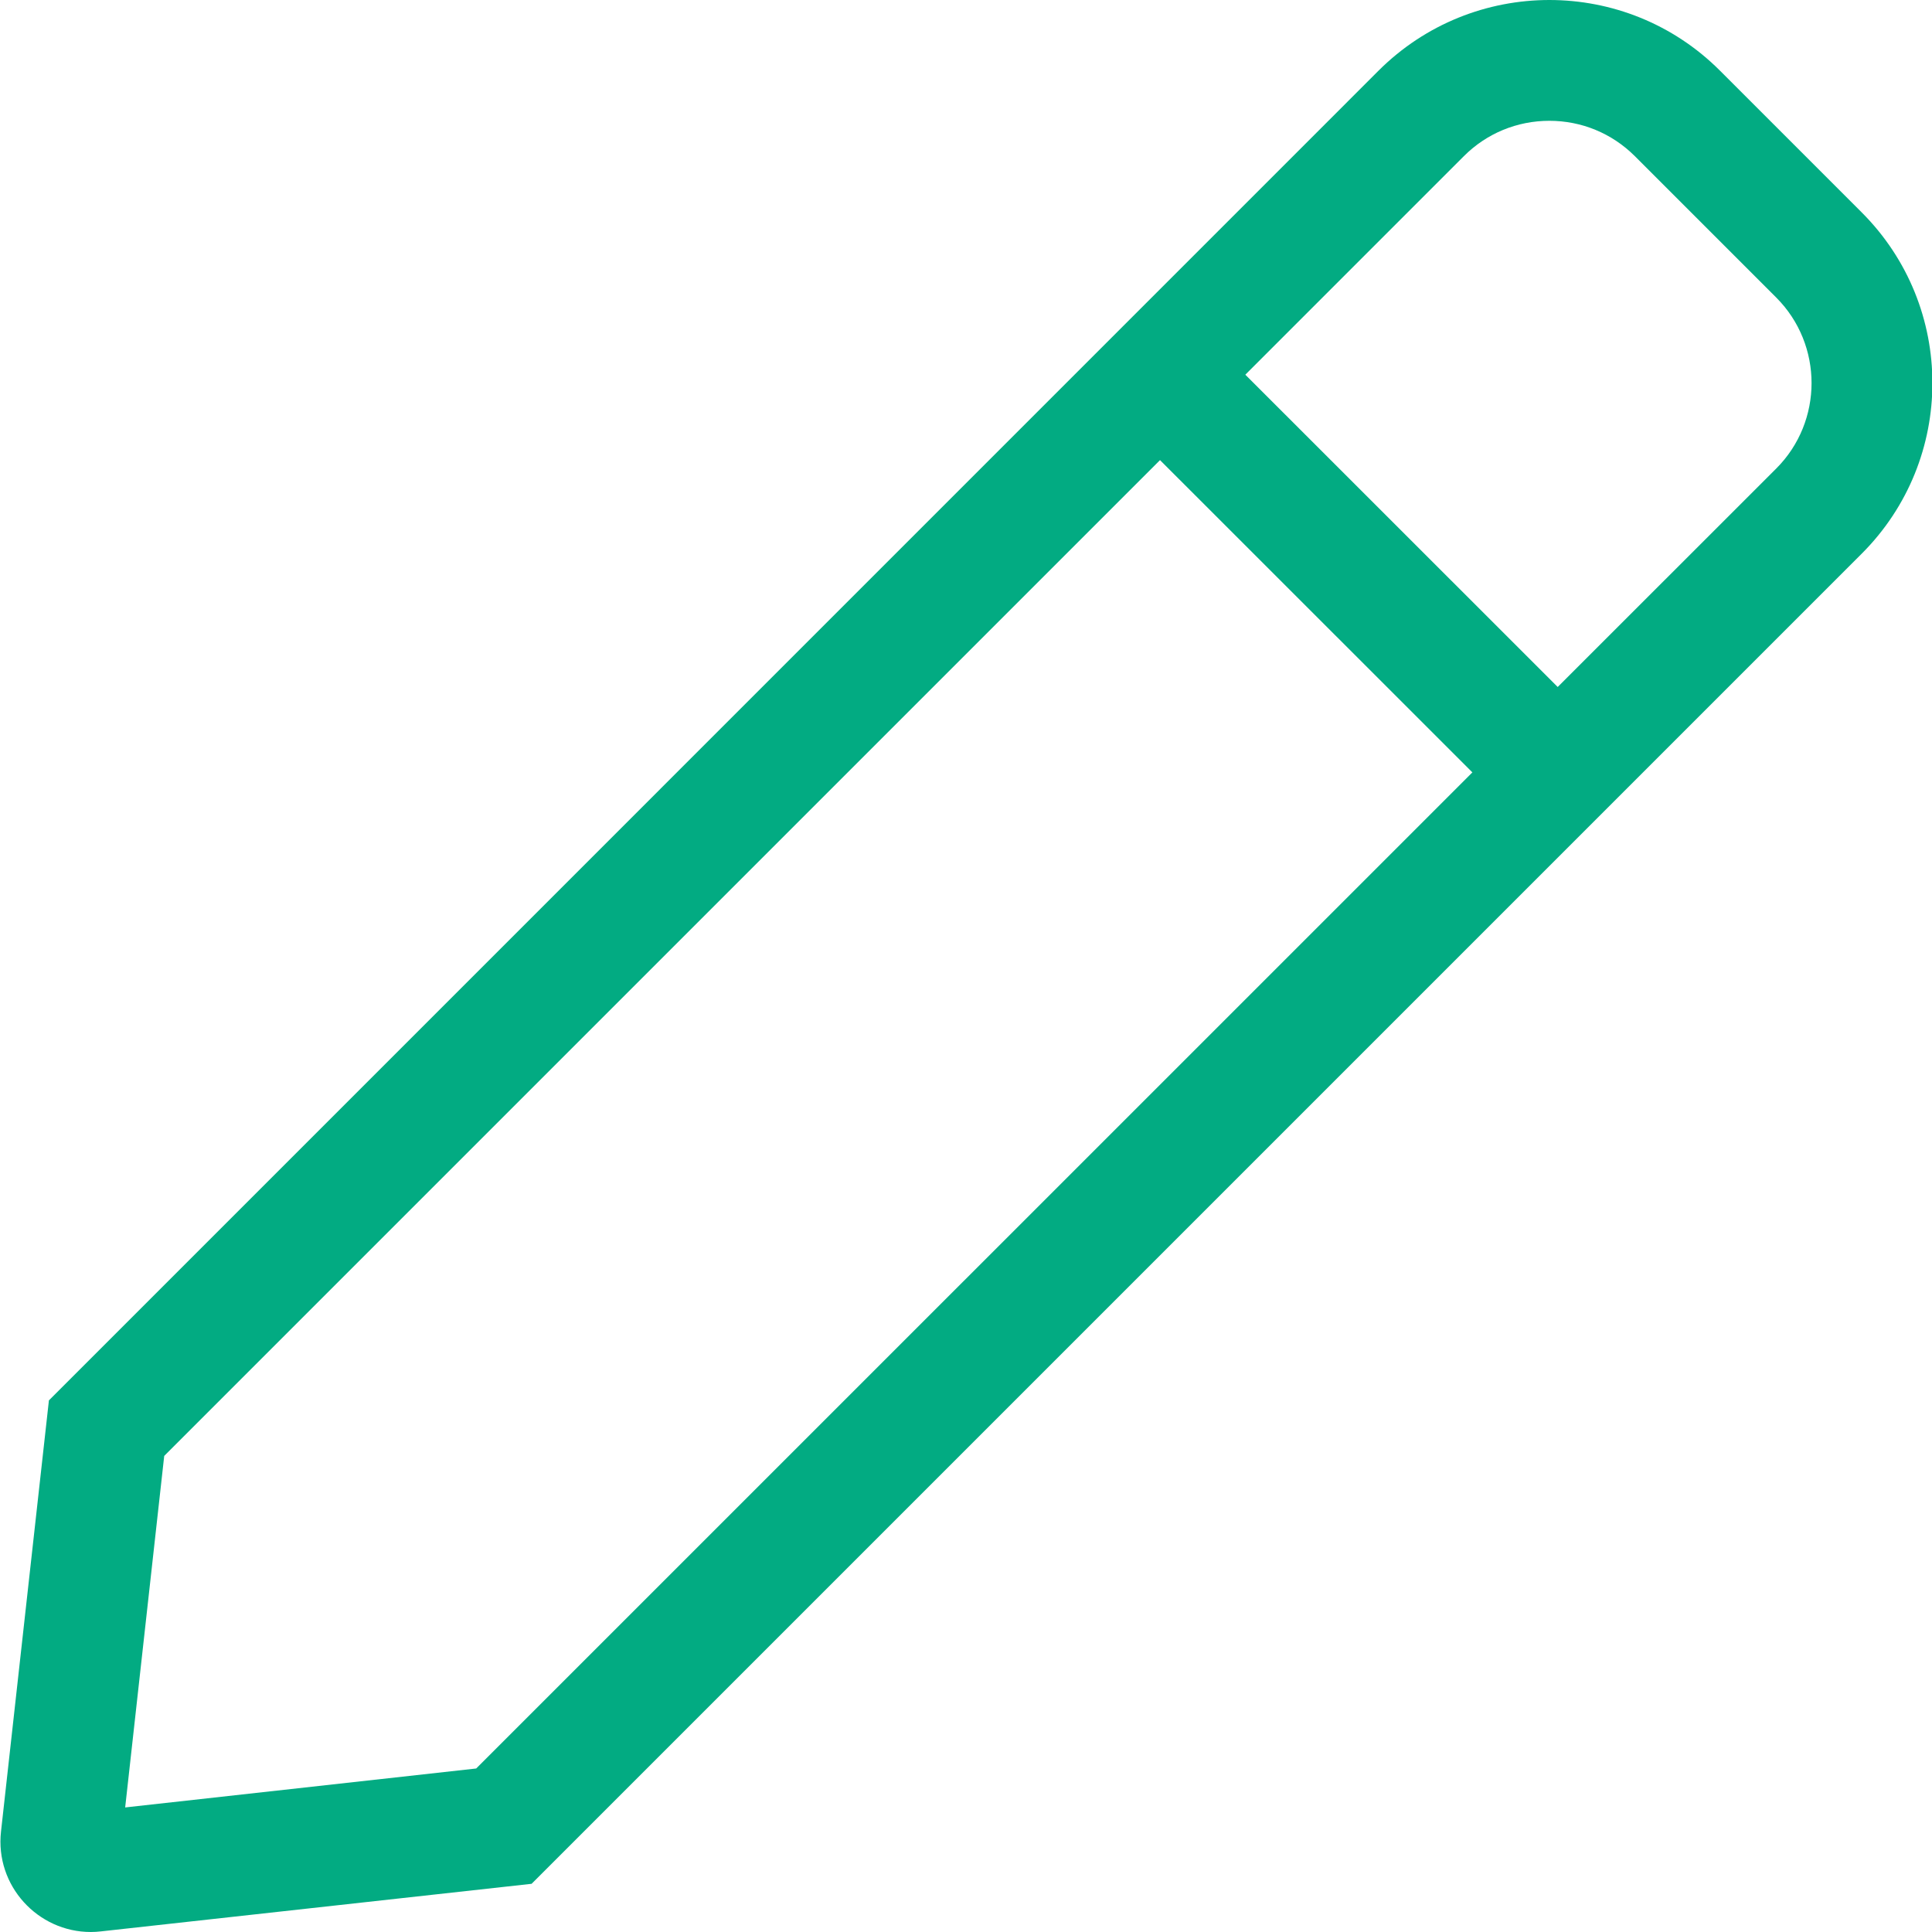 <svg width="19" height="19" viewBox="0 0 19 19" fill="none" xmlns="http://www.w3.org/2000/svg">
<path d="M18.308 2.088L16.916 0.696C16.453 0.232 15.845 0 15.237 0C14.629 0 14.021 0.232 13.557 0.695L0.481 13.772L0.01 18.011C-0.05 18.544 0.371 19 0.893 19C0.926 19 0.959 18.998 0.993 18.994L5.228 18.526L18.308 5.446C19.236 4.519 19.236 3.015 18.308 2.088ZM4.683 17.392L1.231 17.775L1.615 14.318L11.408 4.525L14.48 7.596L4.683 17.392ZM17.469 4.607L15.319 6.756L12.247 3.685L14.397 1.535C14.621 1.311 14.92 1.188 15.237 1.188C15.554 1.188 15.852 1.311 16.077 1.535L17.469 2.927C17.931 3.39 17.931 4.144 17.469 4.607Z" fill="#02AB82"/>
</svg>
